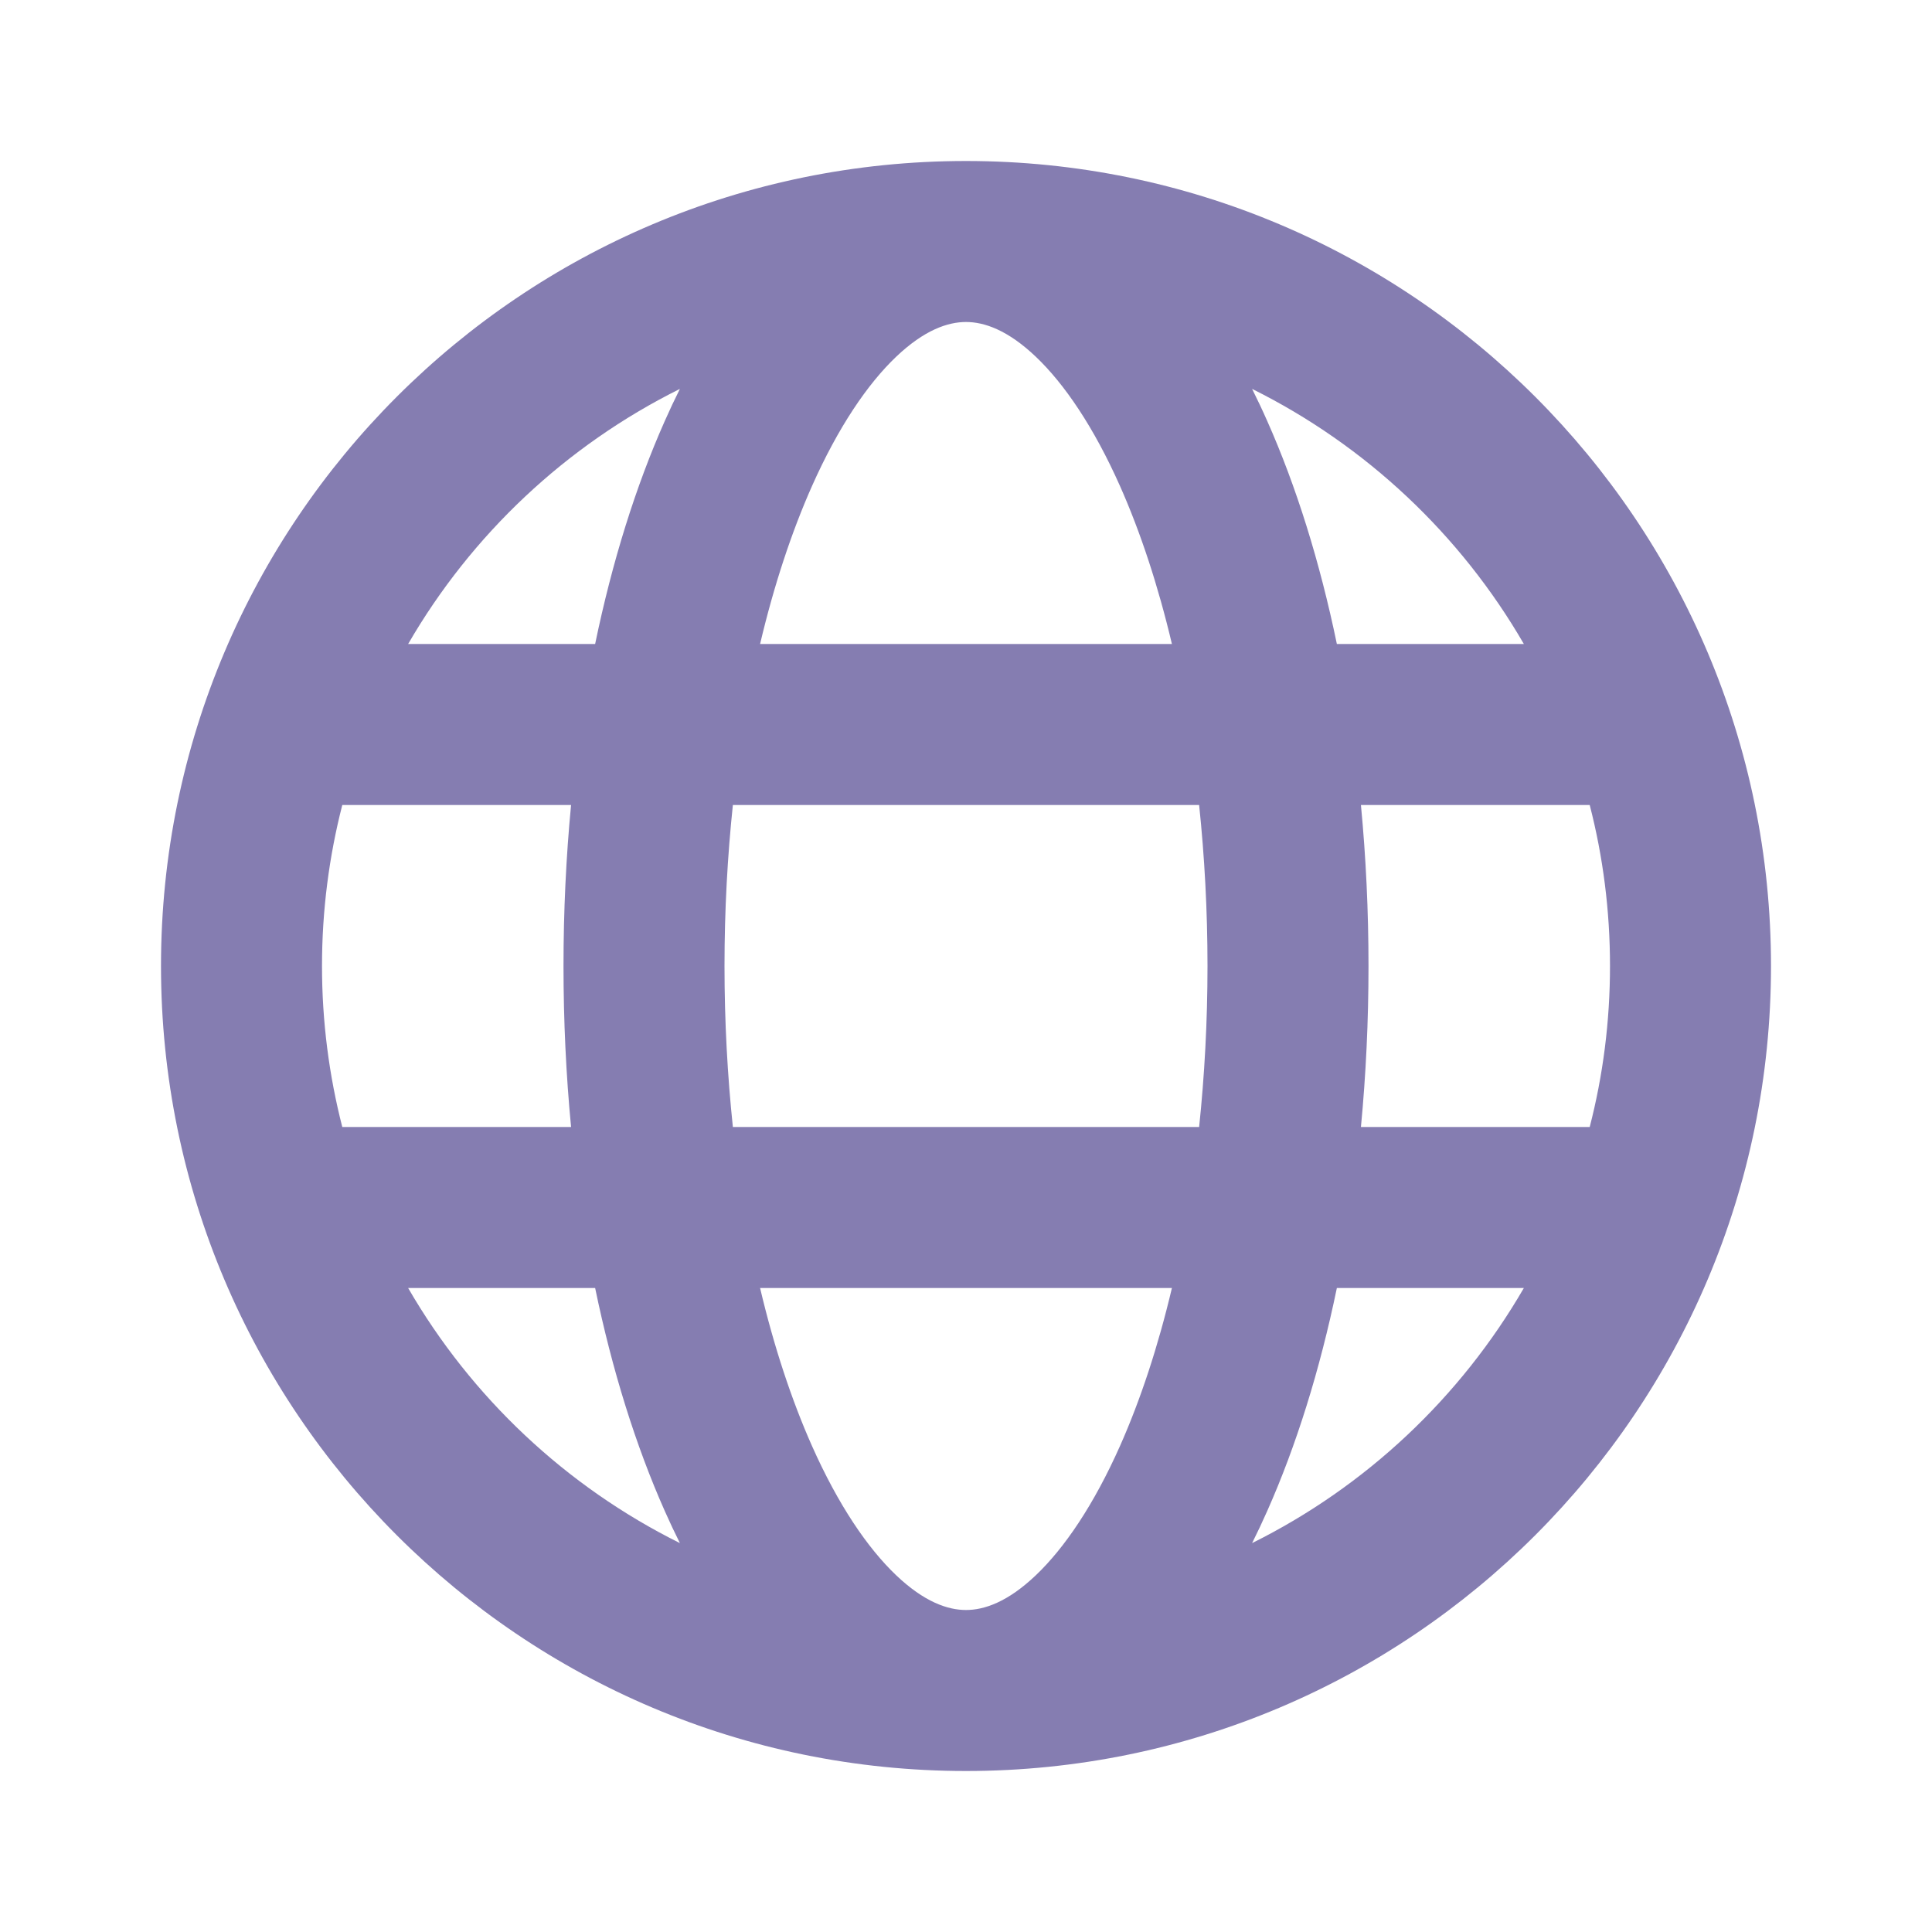 <svg width="24" height="24" viewBox="0 0 24 24" fill="none" xmlns="http://www.w3.org/2000/svg">
<path fill-rule="evenodd" clip-rule="evenodd" d="M12 2C6.477 2 2 6.477 2 12C2 17.523 6.477 22 12 22C17.523 22 22 17.523 22 12C22 6.477 17.523 2 12 2ZM4.252 10C4.088 10.639 4 11.309 4 12C4 12.691 4.088 13.361 4.252 14H7.094C7.032 13.352 7 12.683 7 12C7 11.317 7.032 10.648 7.094 10H4.252ZM5.07 8H7.393C7.605 6.976 7.898 6.04 8.258 5.23C8.318 5.094 8.381 4.961 8.446 4.831C7.033 5.533 5.857 6.64 5.07 8ZM9.104 10C9.037 10.638 9 11.307 9 12C9 12.693 9.037 13.362 9.104 14H14.896C14.963 13.362 15 12.693 15 12C15 11.307 14.963 10.638 14.896 10H9.104ZM14.558 8H9.442C9.615 7.268 9.834 6.608 10.085 6.042C10.413 5.304 10.778 4.769 11.132 4.432C11.482 4.099 11.773 4 12 4C12.227 4 12.518 4.099 12.868 4.432C13.222 4.769 13.587 5.304 13.915 6.042C14.166 6.608 14.385 7.268 14.558 8ZM16.906 10C16.968 10.648 17 11.317 17 12C17 12.683 16.968 13.352 16.906 14H19.748C19.913 13.361 20 12.691 20 12C20 11.309 19.913 10.639 19.748 10H16.906ZM18.93 8H16.607C16.395 6.976 16.102 6.04 15.742 5.23C15.682 5.094 15.619 4.961 15.554 4.831C16.967 5.533 18.143 6.64 18.93 8ZM8.446 19.169C7.033 18.467 5.857 17.36 5.07 16H7.393C7.605 17.023 7.898 17.96 8.258 18.77C8.318 18.906 8.381 19.039 8.446 19.169ZM10.085 17.958C9.834 17.392 9.615 16.732 9.442 16H14.558C14.385 16.732 14.166 17.392 13.915 17.958C13.587 18.696 13.222 19.231 12.868 19.568C12.518 19.901 12.227 20 12 20C11.773 20 11.482 19.901 11.132 19.568C10.778 19.231 10.413 18.696 10.085 17.958ZM15.742 18.77C16.102 17.96 16.395 17.023 16.607 16H18.93C18.143 17.36 16.967 18.467 15.554 19.169C15.619 19.039 15.682 18.906 15.742 18.77Z" fill="#857DB1"/>
</svg>
